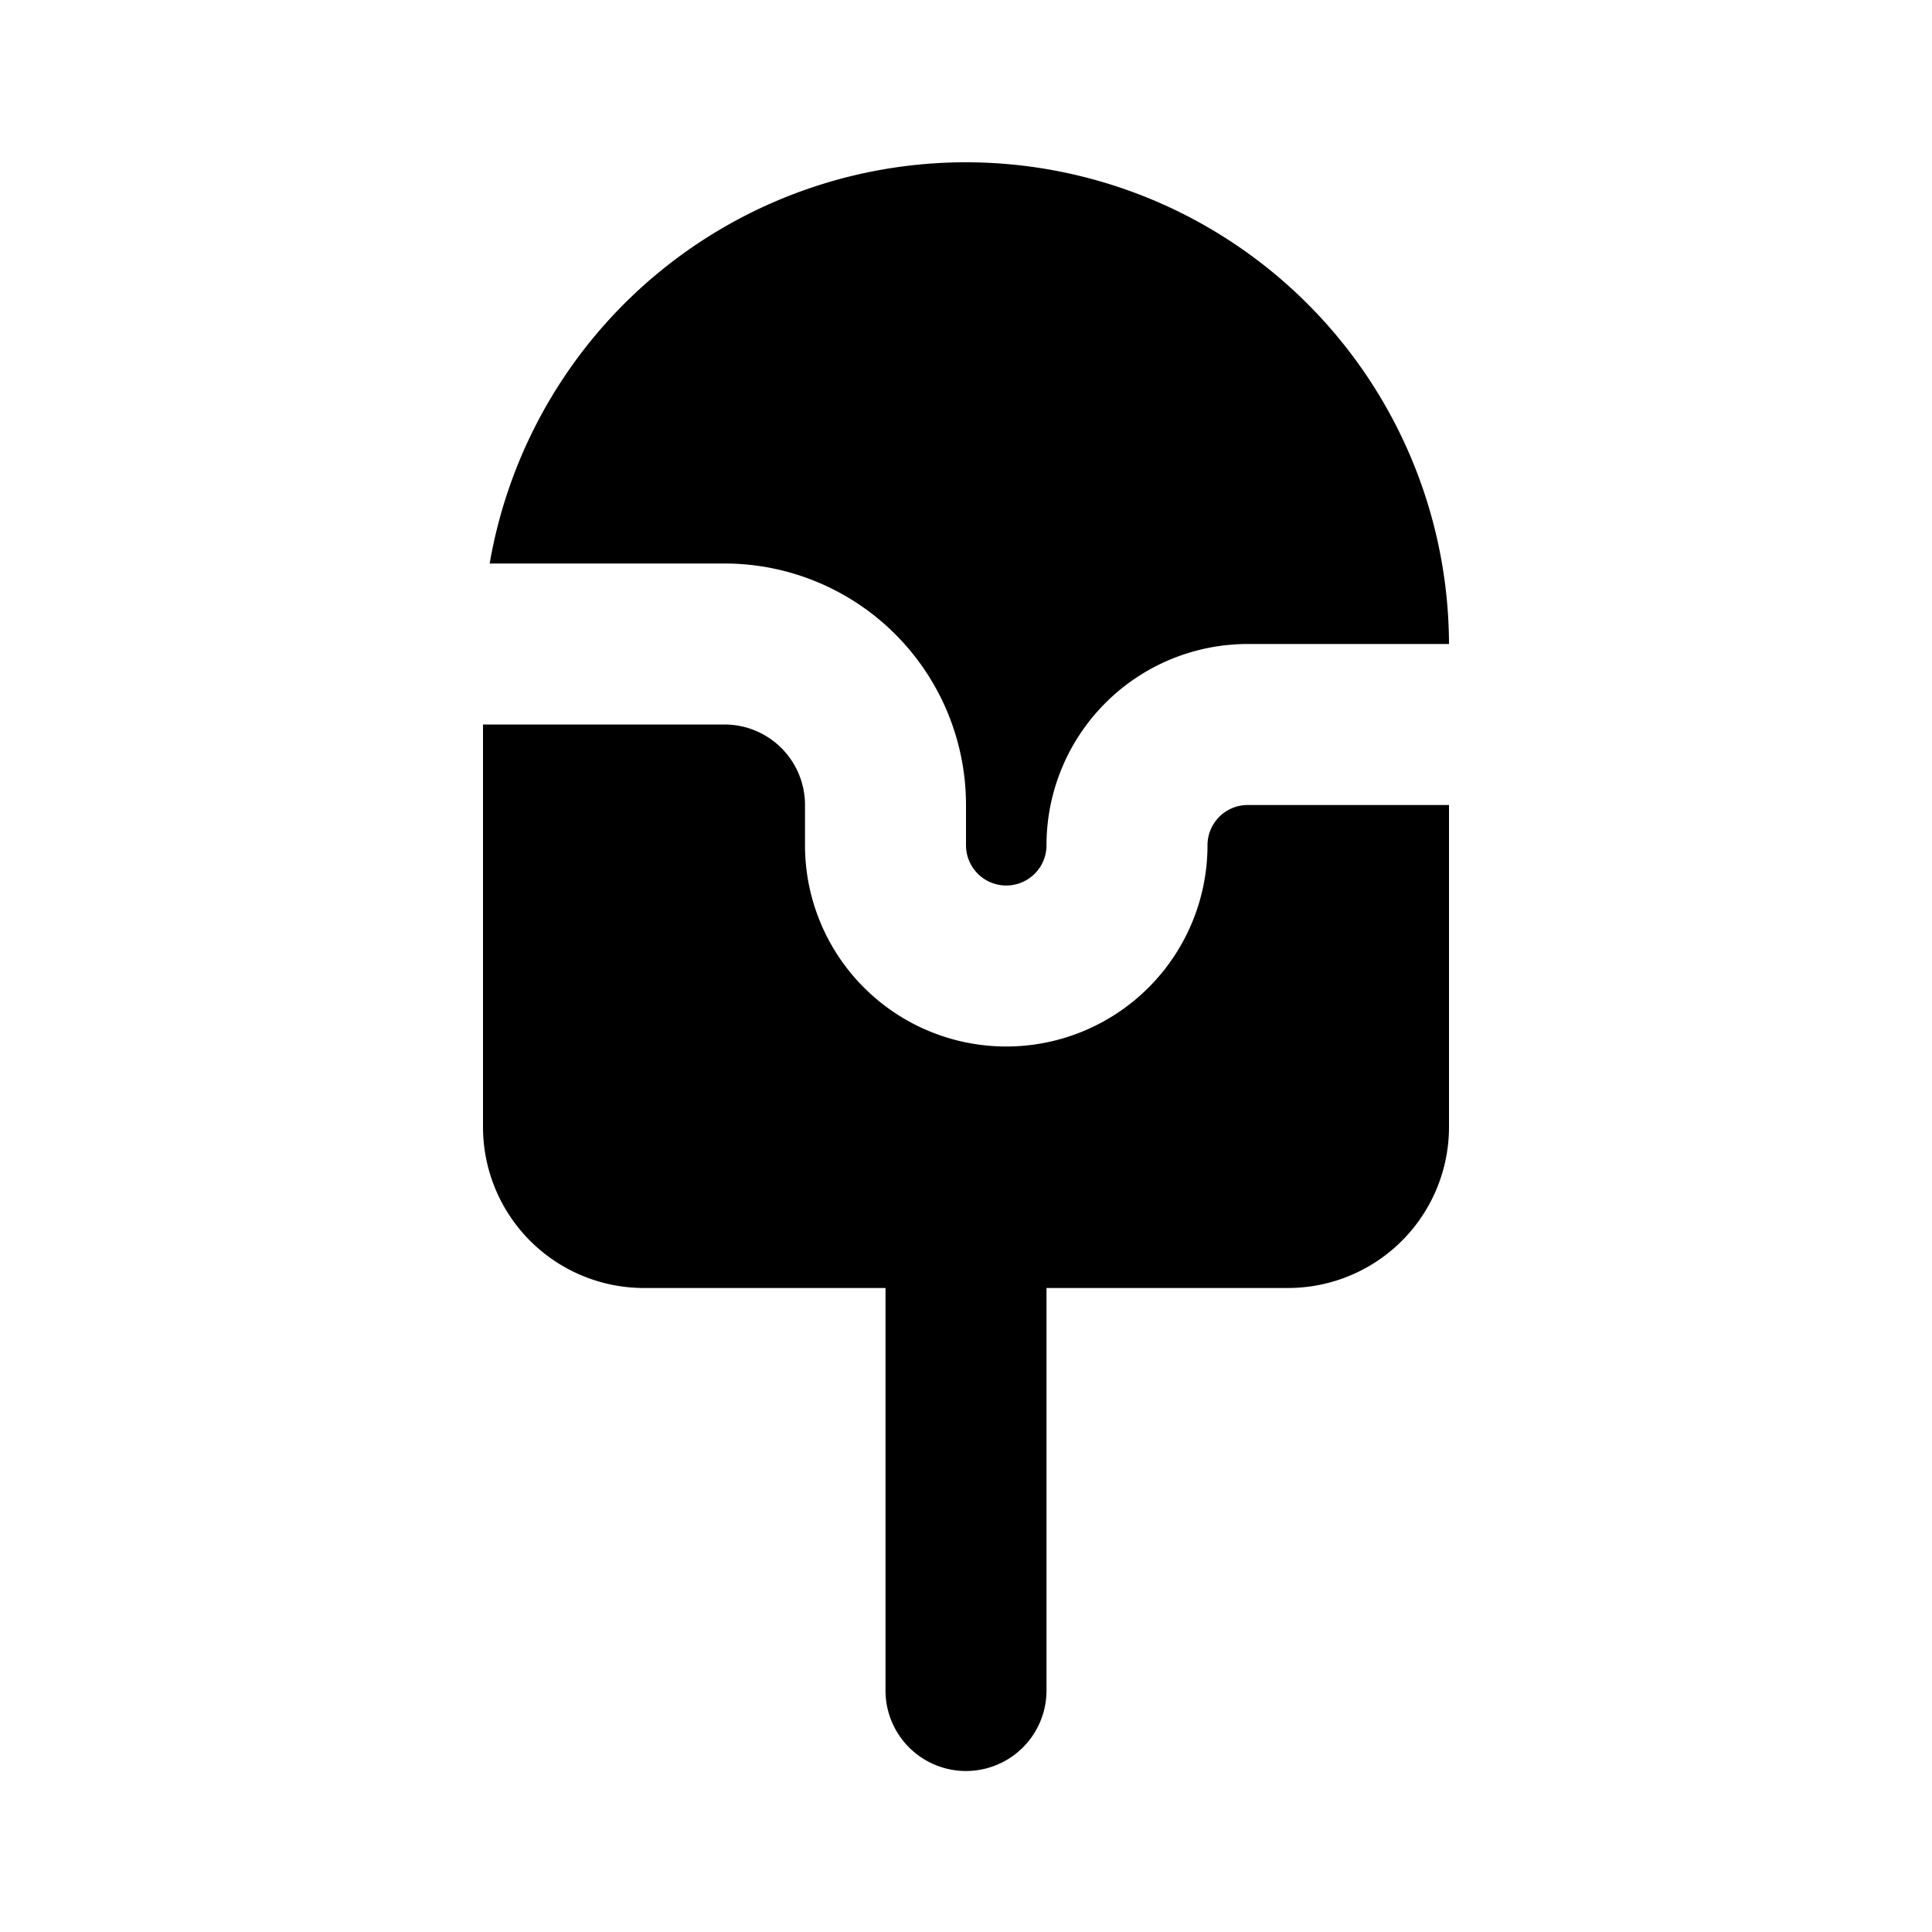 <svg xmlns="http://www.w3.org/2000/svg" xmlns:xlink="http://www.w3.org/1999/xlink" width="24" height="24" viewBox="0 0 24 24"><g fill="currentColor"><path d="M6.083 7A6.002 6.002 0 0 1 18 8h-2.5a2.5 2.5 0 0 0-2.5 2.5a.5.5 0 0 1-1 0V10a3 3 0 0 0-3-3z"/><path d="M6 9v5a2 2 0 0 0 2 2h3v5a1 1 0 1 0 2 0v-5h3a2 2 0 0 0 2-2v-4h-2.5a.5.5 0 0 0-.5.5a2.5 2.5 0 0 1-5 0V10a1 1 0 0 0-1-1z"/></g></svg>